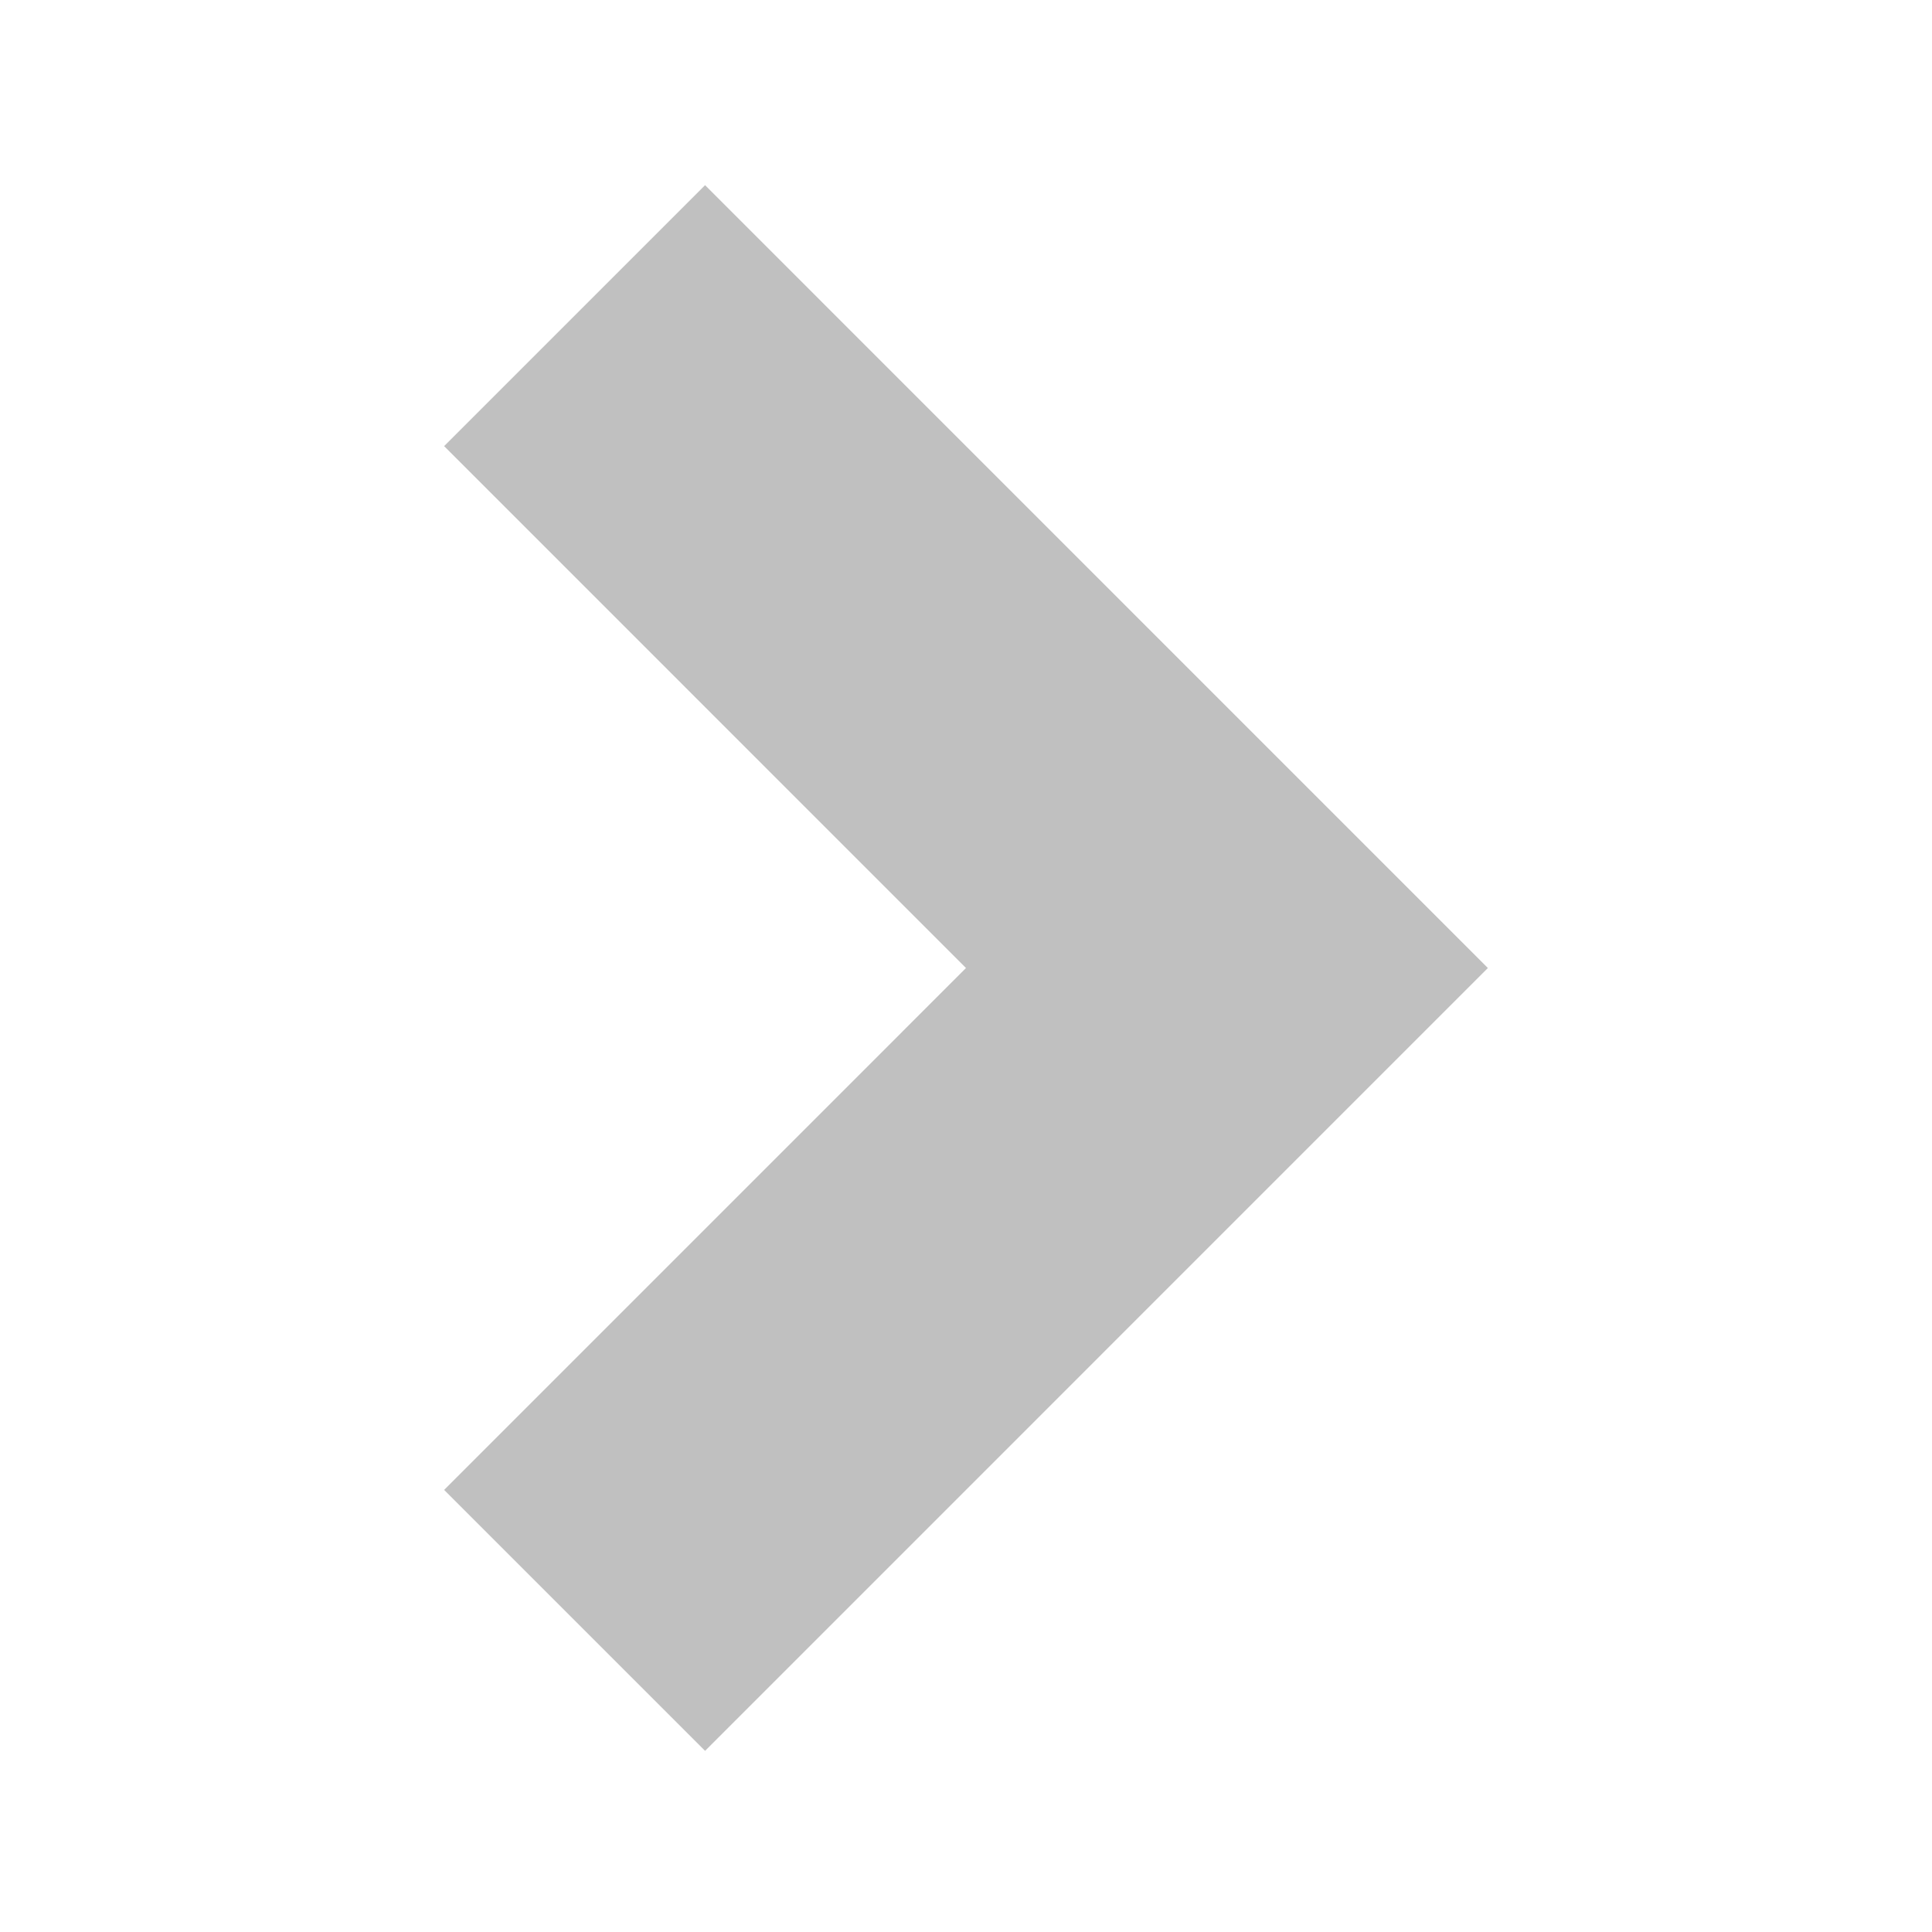 <?xml version="1.0" standalone="no"?><!DOCTYPE svg PUBLIC "-//W3C//DTD SVG 1.1//EN" "http://www.w3.org/Graphics/SVG/1.1/DTD/svg11.dtd"><svg t="1514884854243" class="icon" style="" viewBox="0 0 1024 1024" version="1.1" xmlns="http://www.w3.org/2000/svg" p-id="1082" xmlns:xlink="http://www.w3.org/1999/xlink" width="200" height="200"><defs><style type="text/css"></style></defs><path d="M373.706 927.987L235.397 789.682l276.599-276.613-276.599-276.613L373.706 98.152l414.898 414.917-414.898 414.918z" p-id="1083" fill="#c0c0c0"></path></svg>